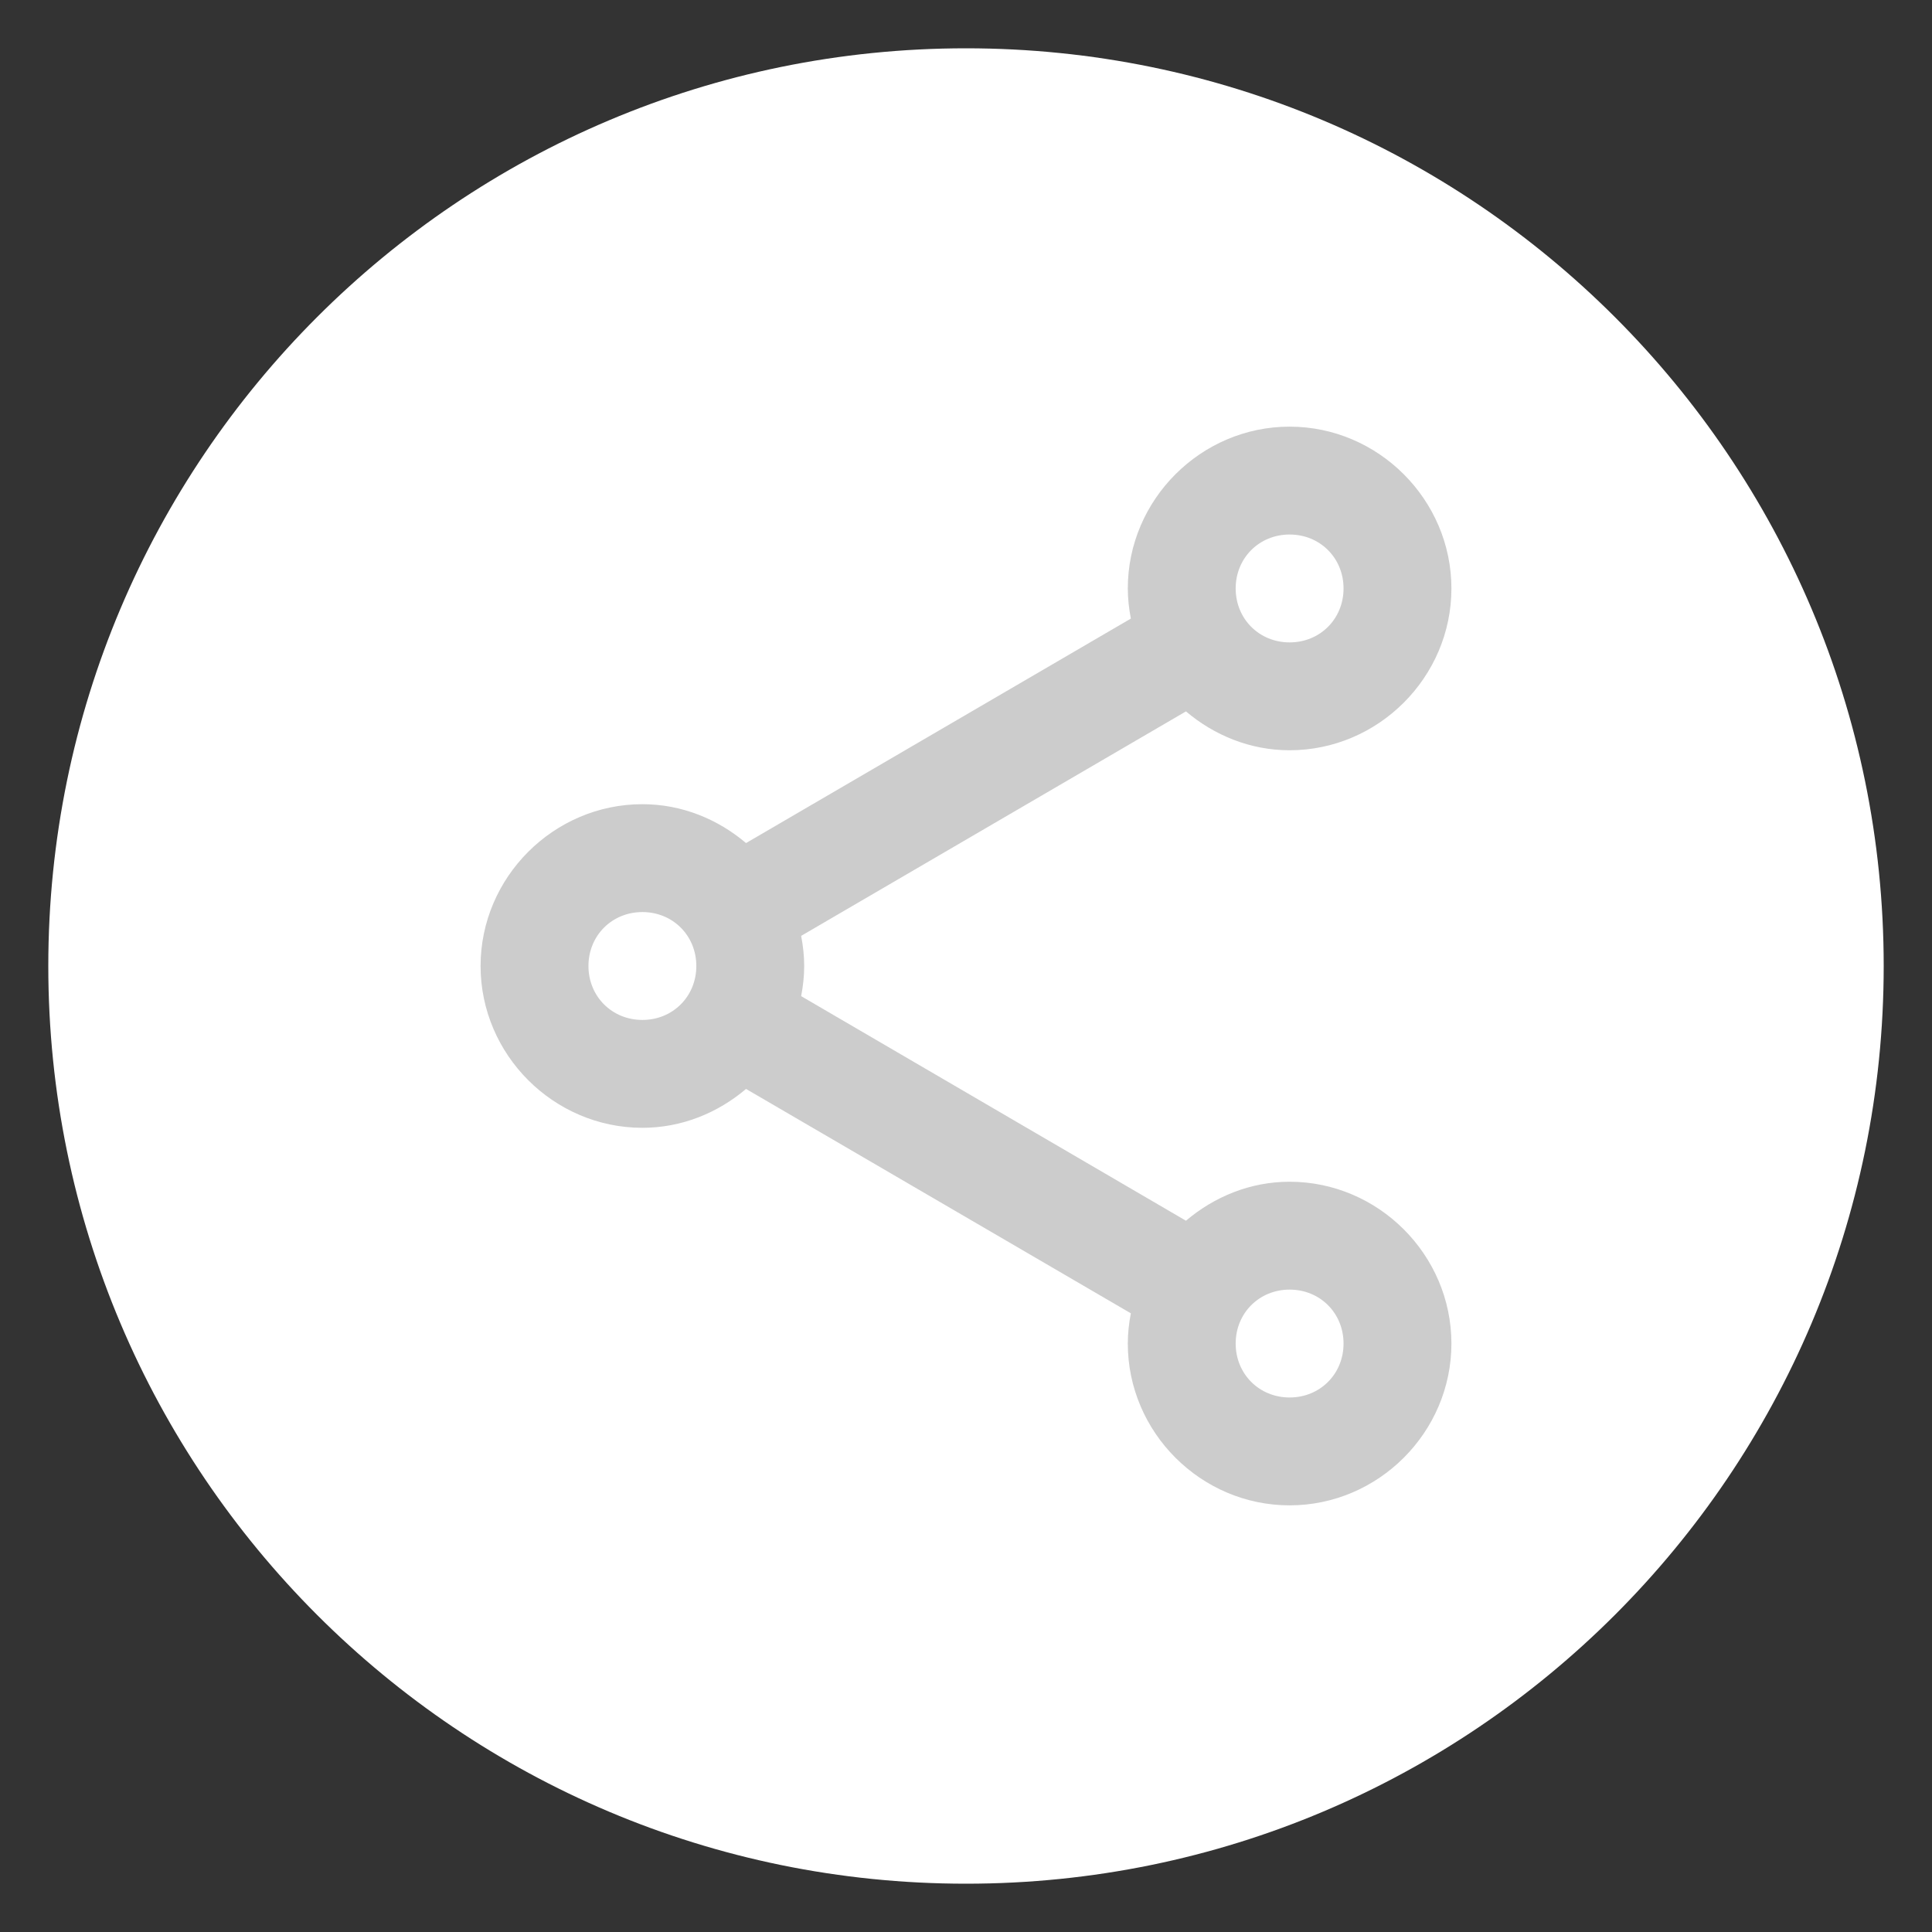 <?xml version="1.0"?>
<svg xmlns="http://www.w3.org/2000/svg" xmlns:xlink="http://www.w3.org/1999/xlink" version="1.1" viewBox="0 0 252 252" width="48px" height="48px"><rect x="0" y="0" width="252" height="252" fill="#333333" stroke="none"/><g fill="none" fill-rule="nonzero" stroke="none" stroke-width="1" stroke-linecap="butt" stroke-linejoin="miter" stroke-miterlimit="10" stroke-dasharray="" stroke-dashoffset="0" font-family="none" font-weight="none" font-size="none" text-anchor="none" style="mix-blend-mode: normal"><path d="M0,252v-252h252v252z" fill="none"/><path d="M126,245.7c-66.108,0 -119.7,-53.592 -119.7,-119.7v0c0,-66.108 53.592,-119.7 119.7,-119.7h0c66.108,0 119.7,53.592 119.7,119.7v0c0,66.108 -53.592,119.7 -119.7,119.7z" fill="#ffffff"/><g fill="#cccccc"><path d="M168.21,55.65c-11.573,0 -21.105,9.532 -21.105,21.105c0,1.343 0.153,2.653 0.398,3.93l-50.193,29.28c-3.682,-3.115 -8.37,-5.07 -13.52,-5.07c-11.573,0 -21.105,9.532 -21.105,21.105c0,11.573 9.532,21.105 21.105,21.105c5.15,0 9.839,-1.955 13.52,-5.07l50.193,29.267c-0.247,1.281 -0.398,2.595 -0.398,3.943c0,11.573 9.532,21.105 21.105,21.105c11.573,0 21.105,-9.532 21.105,-21.105c0,-11.573 -9.532,-21.105 -21.105,-21.105c-5.153,0 -9.838,1.965 -13.52,5.084l-50.193,-29.294c0.245,-1.277 0.398,-2.586 0.398,-3.93c0,-1.343 -0.153,-2.653 -0.398,-3.93l50.193,-29.28c3.682,3.115 8.37,5.07 13.52,5.07c11.573,0 21.105,-9.532 21.105,-21.105c0,-11.573 -9.532,-21.105 -21.105,-21.105zM168.21,69.72c3.969,0 7.035,3.066 7.035,7.035c0,3.969 -3.066,7.035 -7.035,7.035c-3.969,0 -7.035,-3.066 -7.035,-7.035c0,-3.969 3.066,-7.035 7.035,-7.035zM83.79,118.965c3.969,0 7.035,3.066 7.035,7.035c0,3.969 -3.066,7.035 -7.035,7.035c-3.969,0 -7.035,-3.066 -7.035,-7.035c0,-3.969 3.066,-7.035 7.035,-7.035zM168.21,168.21c3.969,0 7.035,3.066 7.035,7.035c0,3.969 -3.066,7.035 -7.035,7.035c-3.969,0 -7.035,-3.066 -7.035,-7.035c0,-3.969 3.066,-7.035 7.035,-7.035z"/></g></g></svg>
